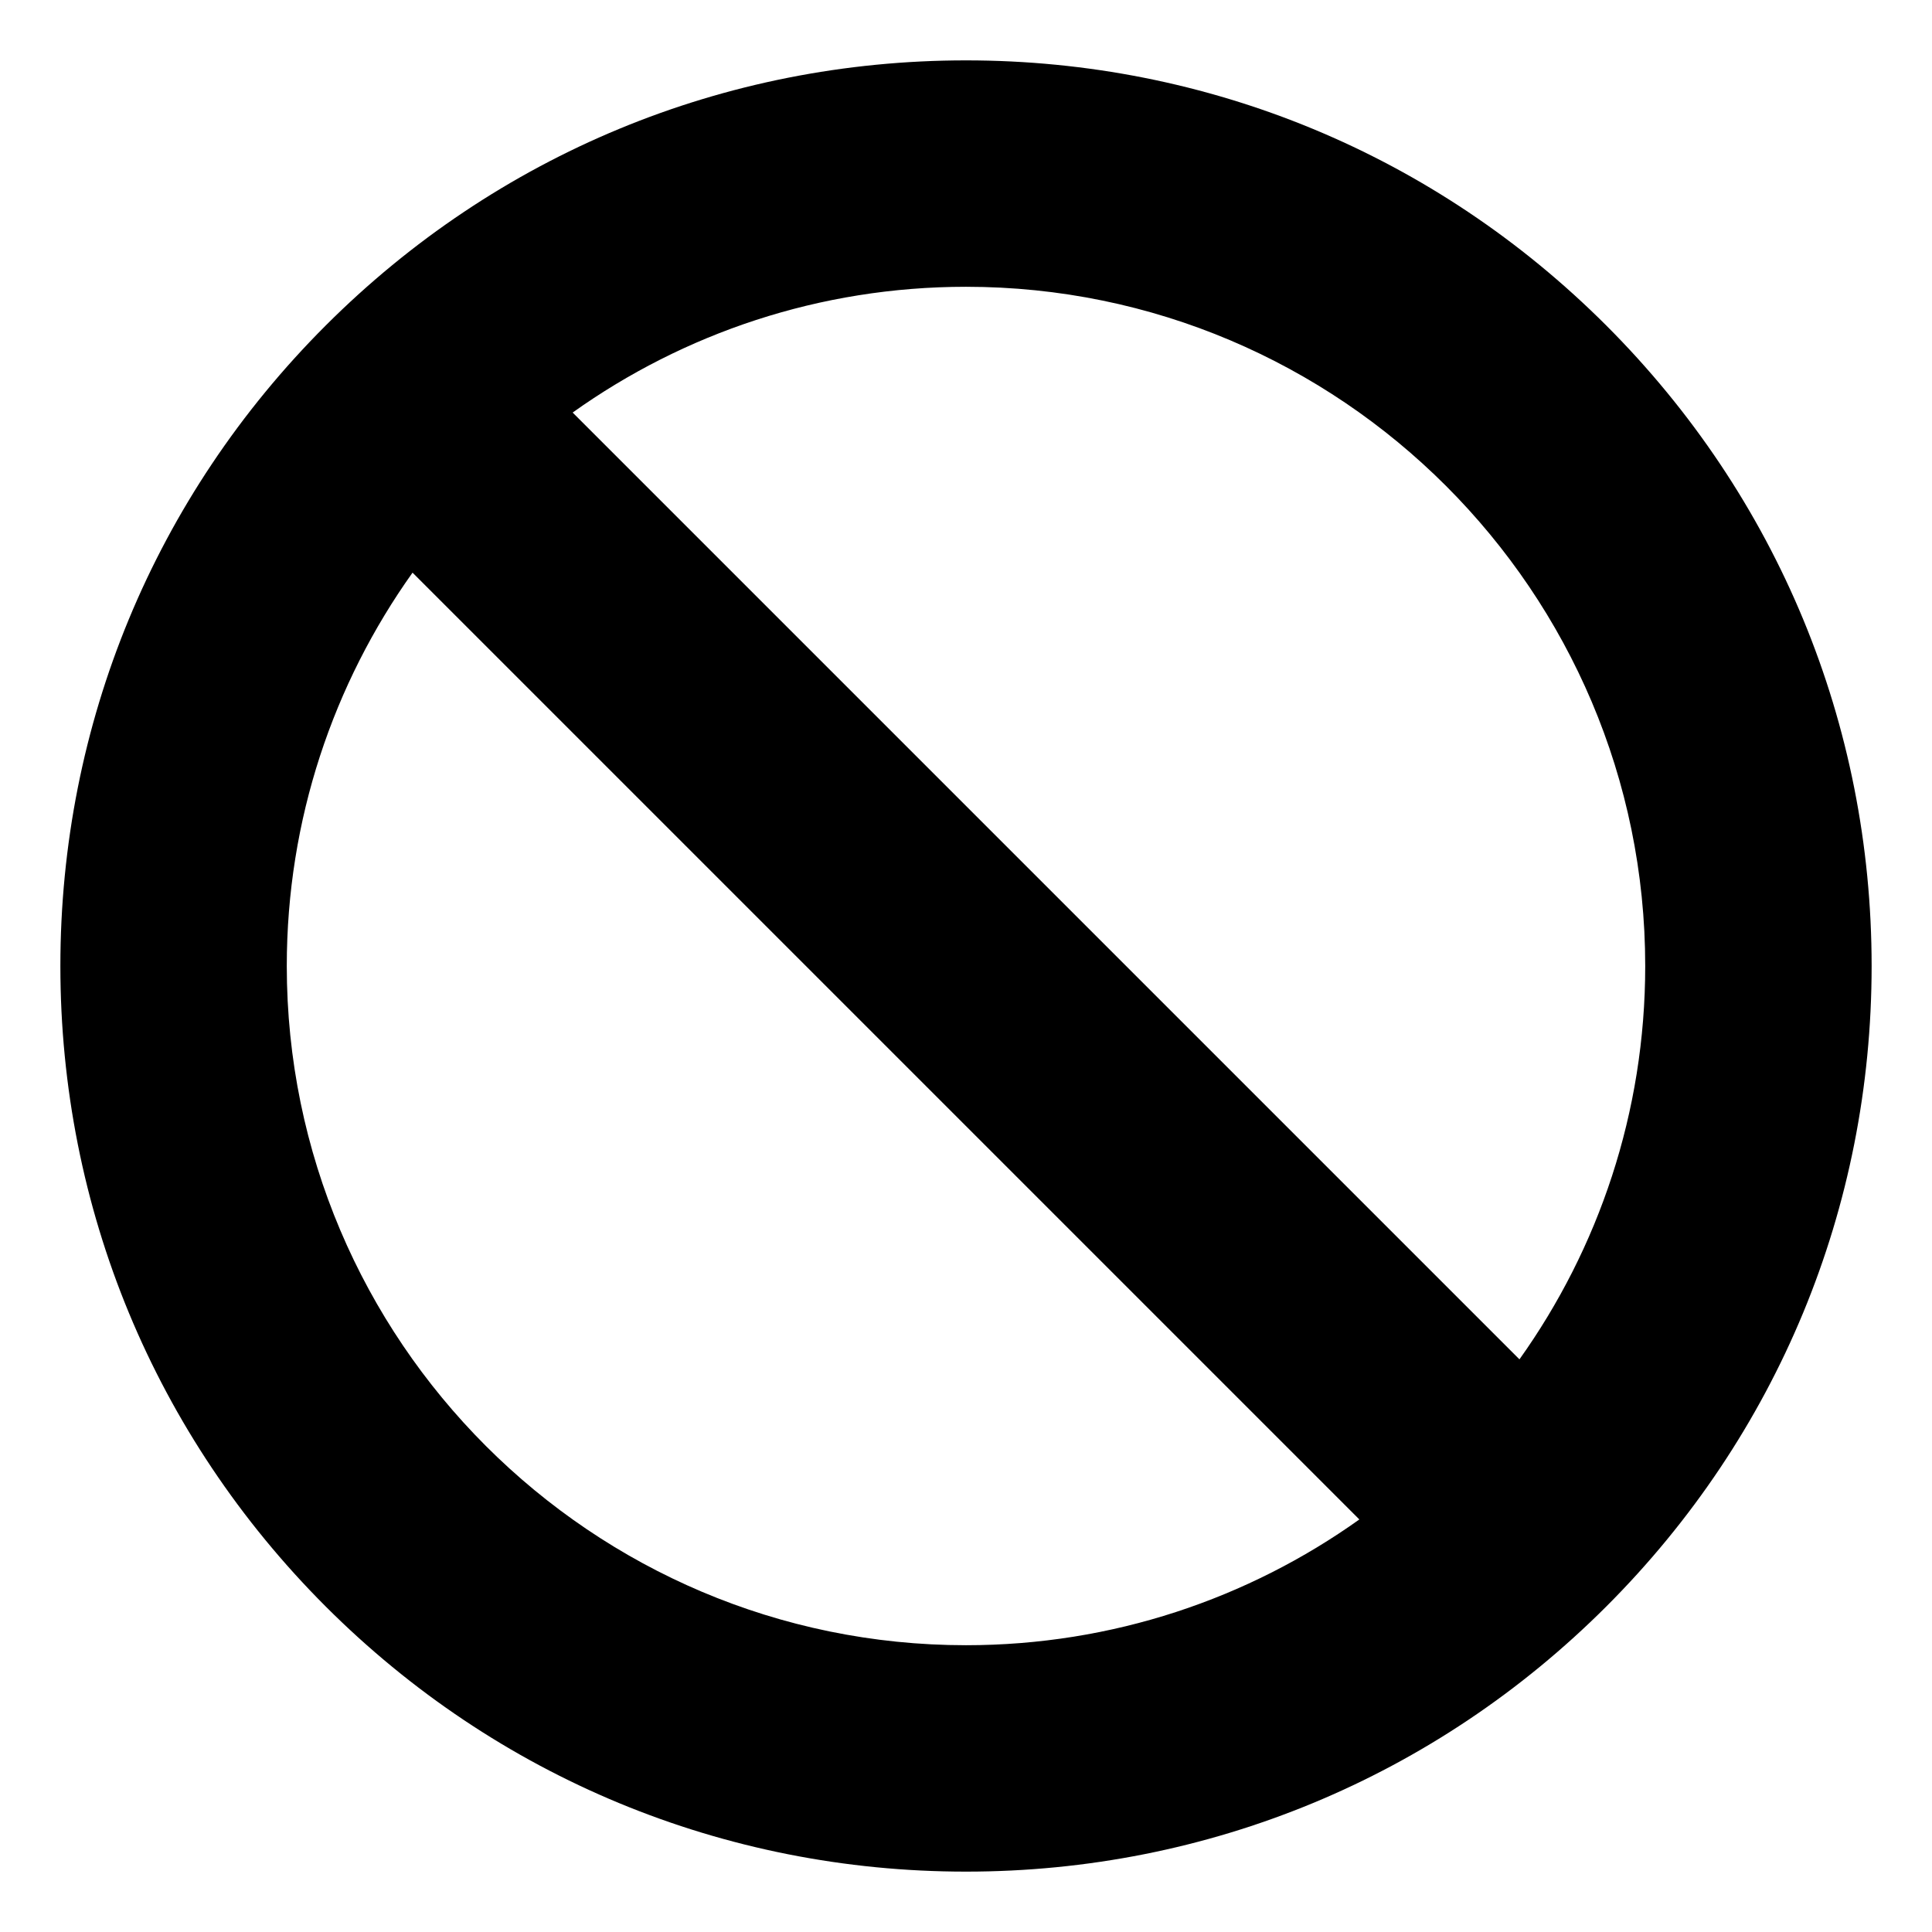<?xml version="1.0" encoding="utf-8"?>
<!-- Generated by IcoMoon.io -->
<!DOCTYPE svg PUBLIC "-//W3C//DTD SVG 1.1//EN" "http://www.w3.org/Graphics/SVG/1.1/DTD/svg11.dtd">
<svg version="1.1" xmlns="http://www.w3.org/2000/svg" xmlns:xlink="http://www.w3.org/1999/xlink" width="32" height="32" viewBox="0 0 32 32">
<path d="M26.607 5.393c-2.833-2.833-6.6-4.393-10.607-4.393s-7.773 1.56-10.607 4.393c-2.833 2.833-4.393 6.6-4.393 10.607s1.56 7.773 4.393 10.607c2.833 2.833 6.6 4.393 10.607 4.393s7.773-1.56 10.607-4.393c2.833-2.833 4.393-6.6 4.393-10.607s-1.56-7.773-4.393-10.607zM27.25 16c0 2.426-0.772 4.675-2.083 6.515l-15.682-15.682c1.84-1.311 4.089-2.083 6.515-2.083 6.203 0 11.25 5.047 11.25 11.25zM4.75 16c0-2.426 0.772-4.675 2.083-6.515l15.682 15.682c-1.84 1.311-4.089 2.083-6.515 2.083-6.203 0-11.25-5.047-11.25-11.25z"></path>
</svg>
